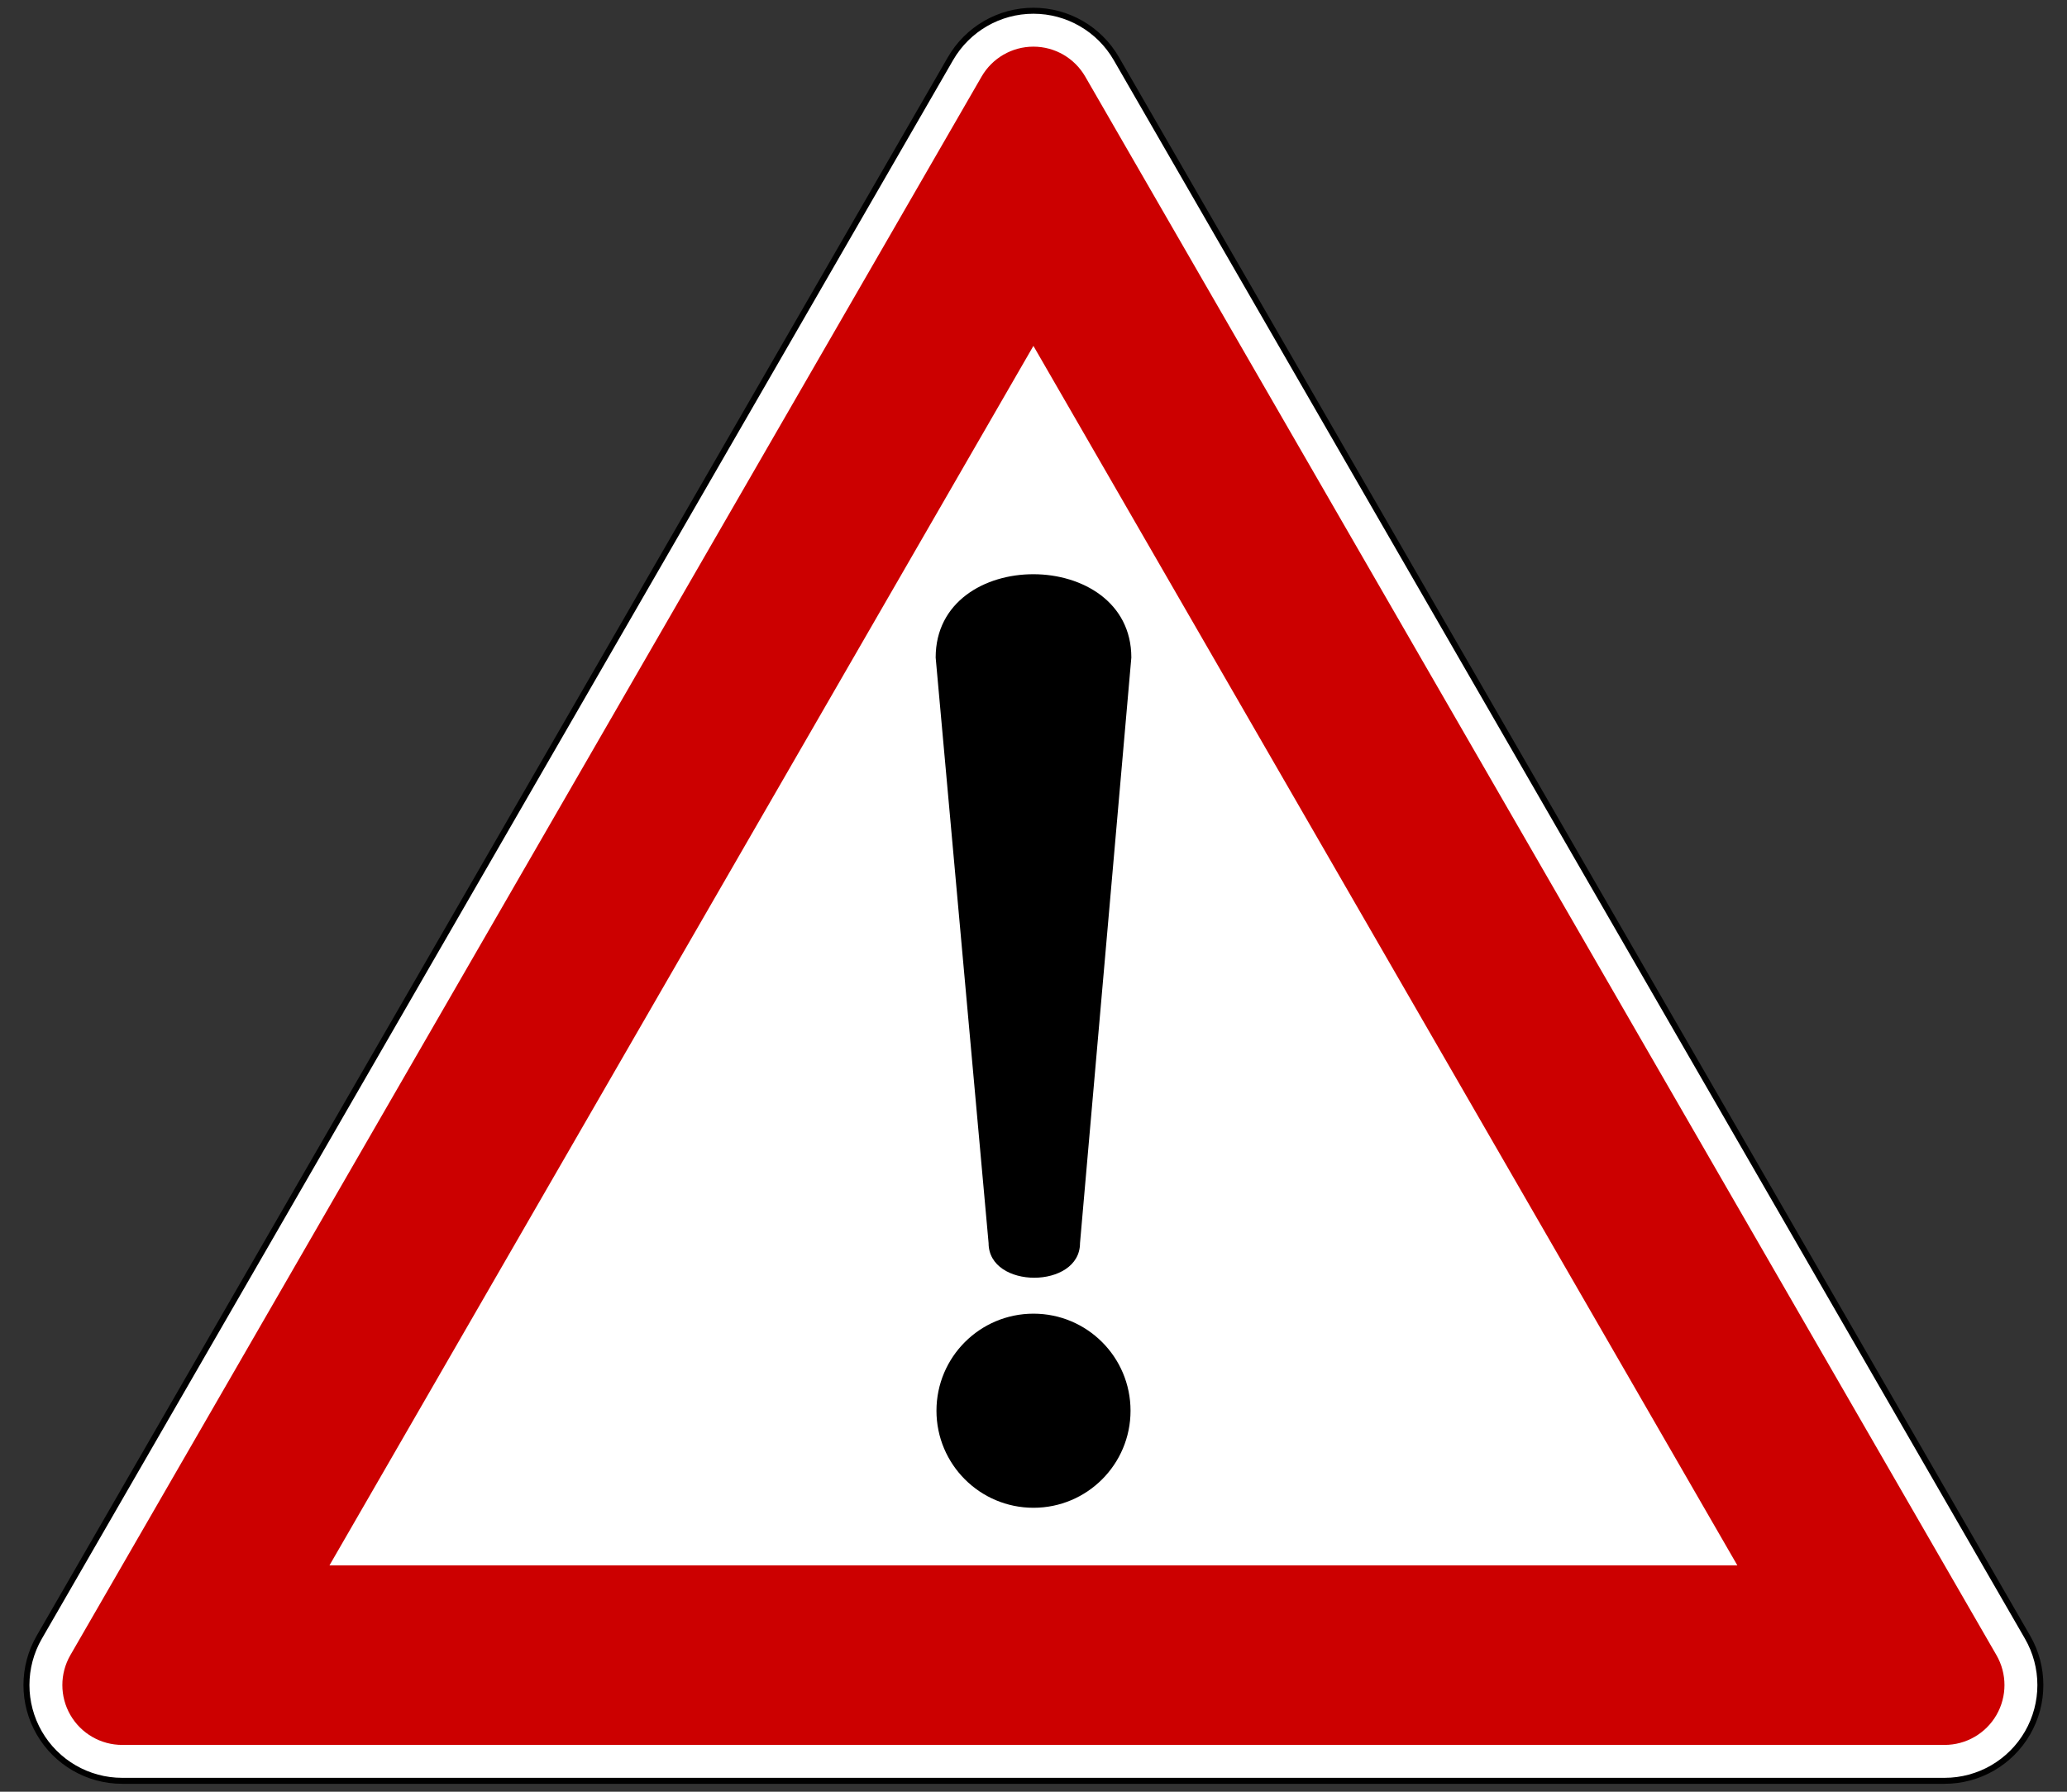 <?xml version="1.0" encoding="UTF-8" standalone="no"?>
<!-- Created with Inkscape (http://www.inkscape.org/) -->
<svg xmlns:dc="http://purl.org/dc/elements/1.1/" xmlns:cc="http://web.resource.org/cc/" xmlns:rdf="http://www.w3.org/1999/02/22-rdf-syntax-ns#" xmlns:svg="http://www.w3.org/2000/svg" xmlns="http://www.w3.org/2000/svg" xmlns:sodipodi="http://sodipodi.sourceforge.net/DTD/sodipodi-0.dtd" xmlns:inkscape="http://www.inkscape.org/namespaces/inkscape" version="1.0" width="675" height="585" id="svg2" sodipodi:version="0.32" inkscape:version="0.45.1" sodipodi:docname="caution.svg" sodipodi:docbase="G:\Documents\map-icons\svg\vehicle" inkscape:output_extension="org.inkscape.output.svg.inkscape">
  <rect width="100%" height="100%" fill="#333333" stroke="none"/>
  <sodipodi:namedview inkscape:window-height="749" inkscape:window-width="1024" inkscape:pageshadow="2" inkscape:pageopacity="0.0" guidetolerance="10.0" gridtolerance="10.0" objecttolerance="10.0" borderopacity="1.0" bordercolor="#666666" pagecolor="#ffffff" id="base" inkscape:zoom="0.45689977" inkscape:cx="337.5" inkscape:cy="447.2619" inkscape:window-x="198" inkscape:window-y="261" inkscape:current-layer="svg2"/>
  <defs id="defs4"/>
  <g id="g1909" transform="matrix(0.977,0,0,0.977,-30.428,-35.563)">
    <path id="path1902" d="M 71.986,631.529 C 60.553,631.529 49.989,625.43 44.273,615.529 C 38.557,605.628 38.557,593.43 44.273,583.529 L 348.847,55.991 C 354.563,46.09 365.128,39.991 376.56,39.991 C 387.993,39.991 398.557,46.09 404.273,55.991 L 708.847,583.529 C 714.563,593.43 714.563,605.628 708.847,615.529 C 703.131,625.43 692.567,631.529 681.134,631.529 L 71.986,631.529 z " style="fill:white;fill-rule:evenodd;stroke:black;stroke-width:2"/>
    <path id="path1904" d="M 71.986,619.529 C 64.84,619.529 58.238,615.717 54.665,609.529 C 51.092,603.341 51.092,595.717 54.665,589.529 L 359.24,61.991 C 362.812,55.803 369.415,51.991 376.56,51.991 C 383.705,51.991 390.308,55.803 393.881,61.991 L 698.455,589.529 C 702.028,595.717 702.028,603.341 698.455,609.529 C 694.882,615.717 688.28,619.529 681.134,619.529 L 71.986,619.529 z M 141.268,559.529 L 376.56,151.991 L 611.852,559.529 L 141.268,559.529 z " style="fill:#c00;fill-rule:evenodd;stroke:none"/>
  </g>
  <path id="path37169" style="fill:black;fill-opacity:1;fill-rule:evenodd;stroke:none;stroke-width:1px;stroke-linecap:butt;stroke-linejoin:miter;stroke-opacity:1" d="M 305.55,214.69 C 305.55,178.324 369.45,178.507 369.45,214.69 L 352.69,405.869 C 352.69,420.934 322.834,420.977 322.834,405.869 L 305.55,214.69 z "/>
  <path id="path37167" style="fill:black;fill-opacity:1;fill-rule:nonzero;stroke:none;stroke-width:1;stroke-linecap:round;stroke-linejoin:round;stroke-miterlimit:4;stroke-dasharray:none;stroke-dashoffset:0;stroke-opacity:1" d="M 369.188,460.603 C 369.188,478.104 355.001,492.291 337.5,492.291 C 319.999,492.291 305.812,478.104 305.812,460.603 C 305.812,443.102 319.999,428.915 337.5,428.915 C 355.001,428.915 369.188,443.102 369.188,460.603 z "/>
</svg>